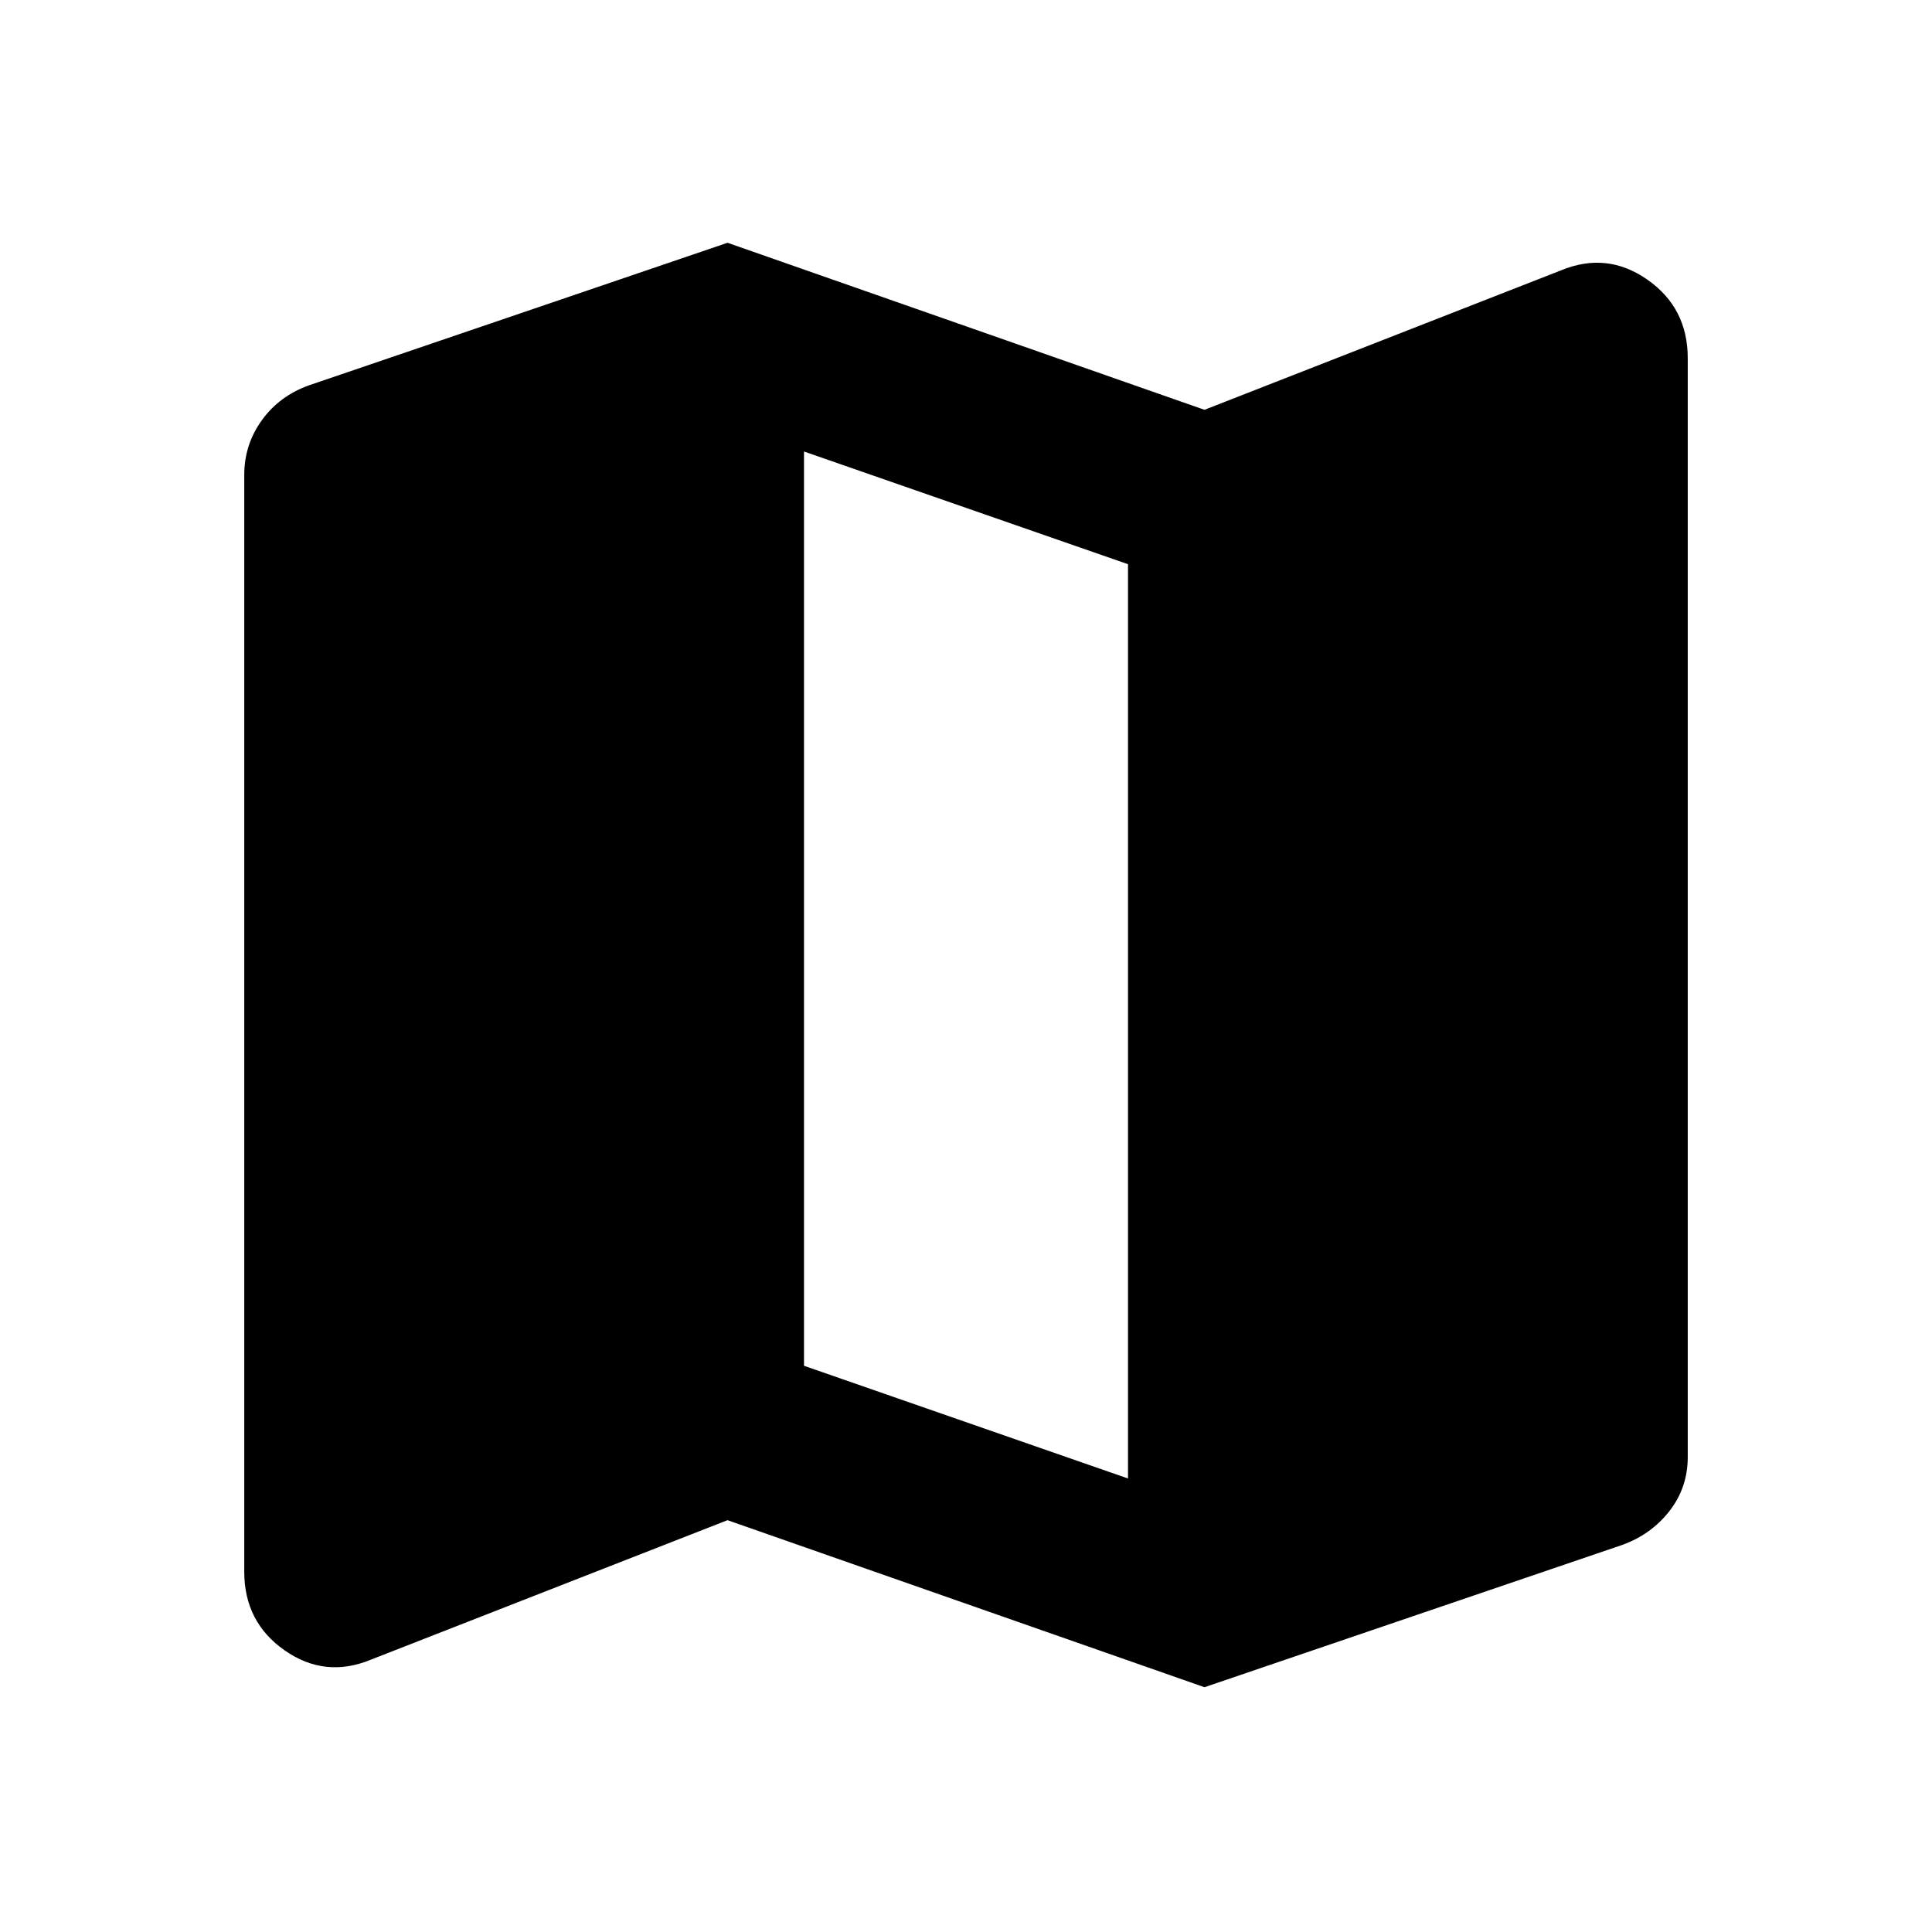 <svg xmlns="http://www.w3.org/2000/svg" height="24" viewBox="0 -960 960 960" width="24"><path d="m598.5-121.63-237-83-177.13 69.28q-22.83 9.44-42.91-4.58-20.09-14.03-20.09-39.07v-545q0-15.13 8.8-27.28 8.81-12.15 23.7-17.37l207.63-70.72 237 83 177.13-69.28q22.83-9.44 42.91 4.58 20.09 14.03 20.09 39.07v546q0 15.13-9.05 26.78-9.06 11.65-23.45 16.87L598.5-121.63Zm-38-103.72v-454.3l-161-56v454.3l161 56Z"/></svg>